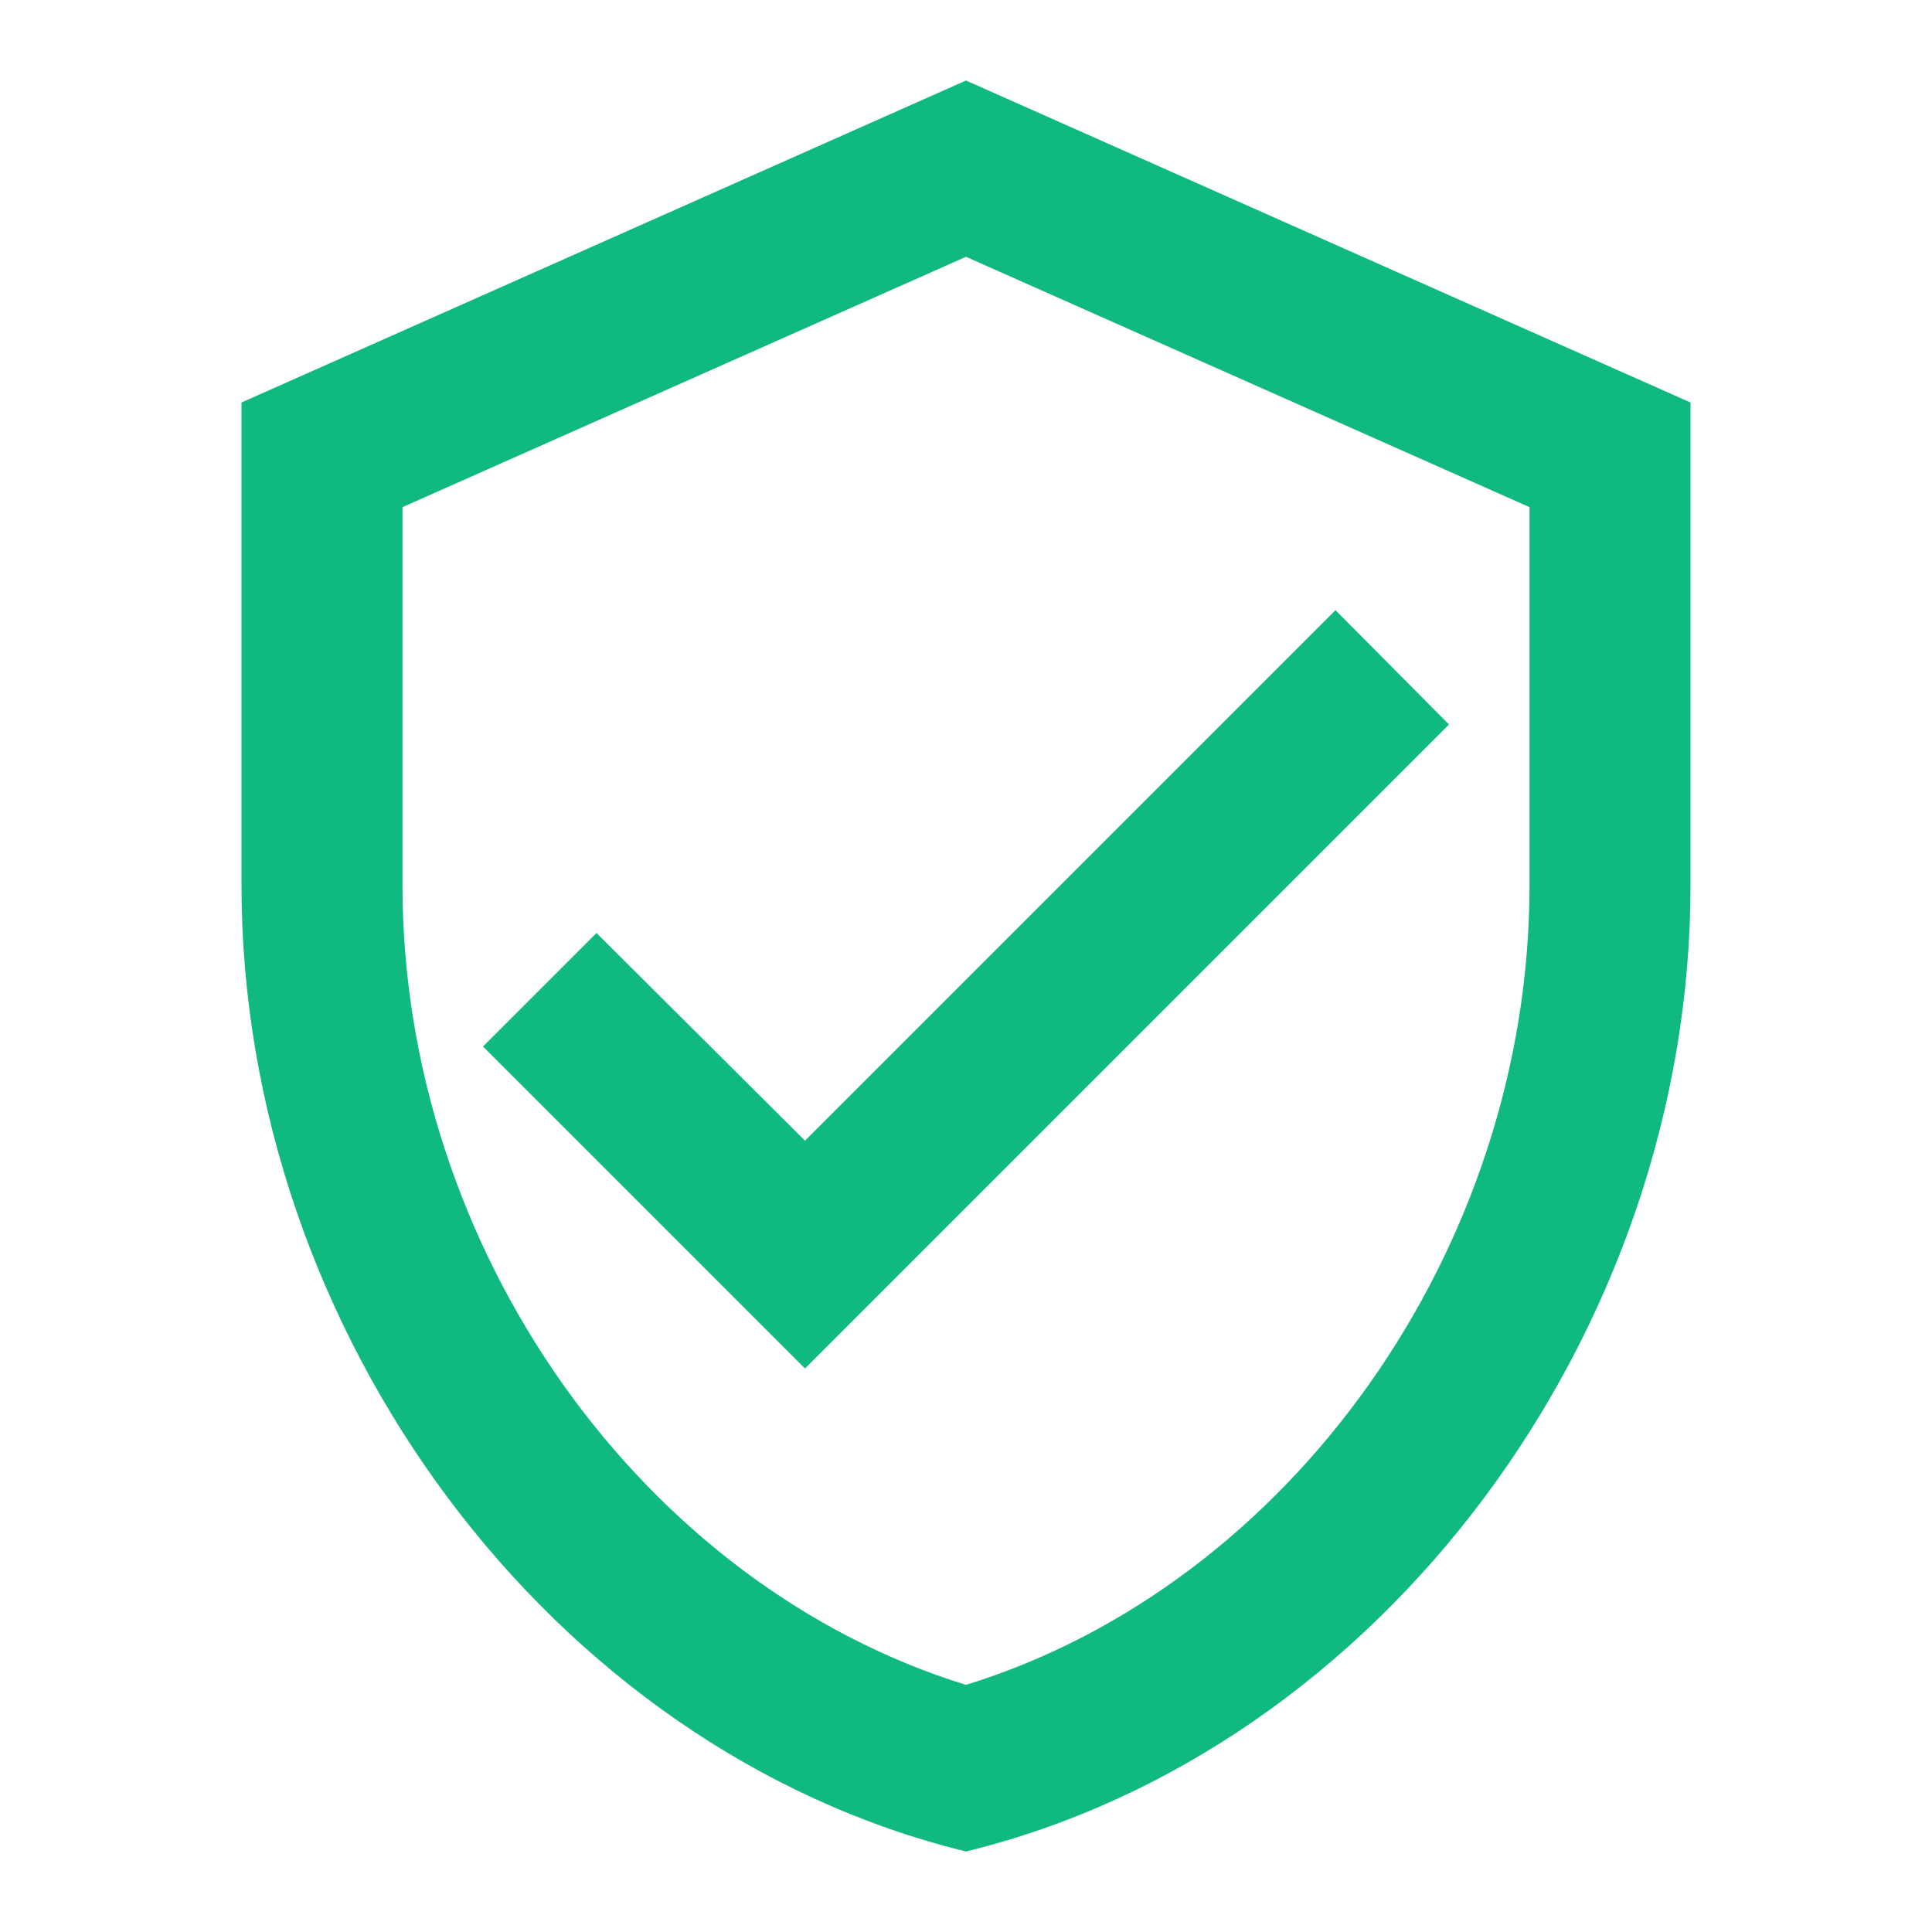 <svg width="64" height="64" viewBox="0 0 64 64" fill="none" xmlns="http://www.w3.org/2000/svg">
<g clip-path="url(#clip0_26_1804)">
<path d="M32 2.667L8 13.333V29.333C8 44.133 18.24 57.973 32 61.333C45.76 57.973 56 44.133 56 29.333V13.333L32 2.667ZM50.667 29.333C50.667 41.387 42.72 52.507 32 55.813C21.28 52.507 13.333 41.387 13.333 29.333V16.8L32 8.507L50.667 16.8V29.333ZM19.76 30.907L16 34.667L26.667 45.333L48 24L44.24 20.213L26.667 37.787L19.76 30.907Z" fill="#10B981"/>
</g>
<defs>
<clipPath id="clip0_26_1804">
<rect width="64" height="64" fill="white"/>
</clipPath>
</defs>
</svg>
